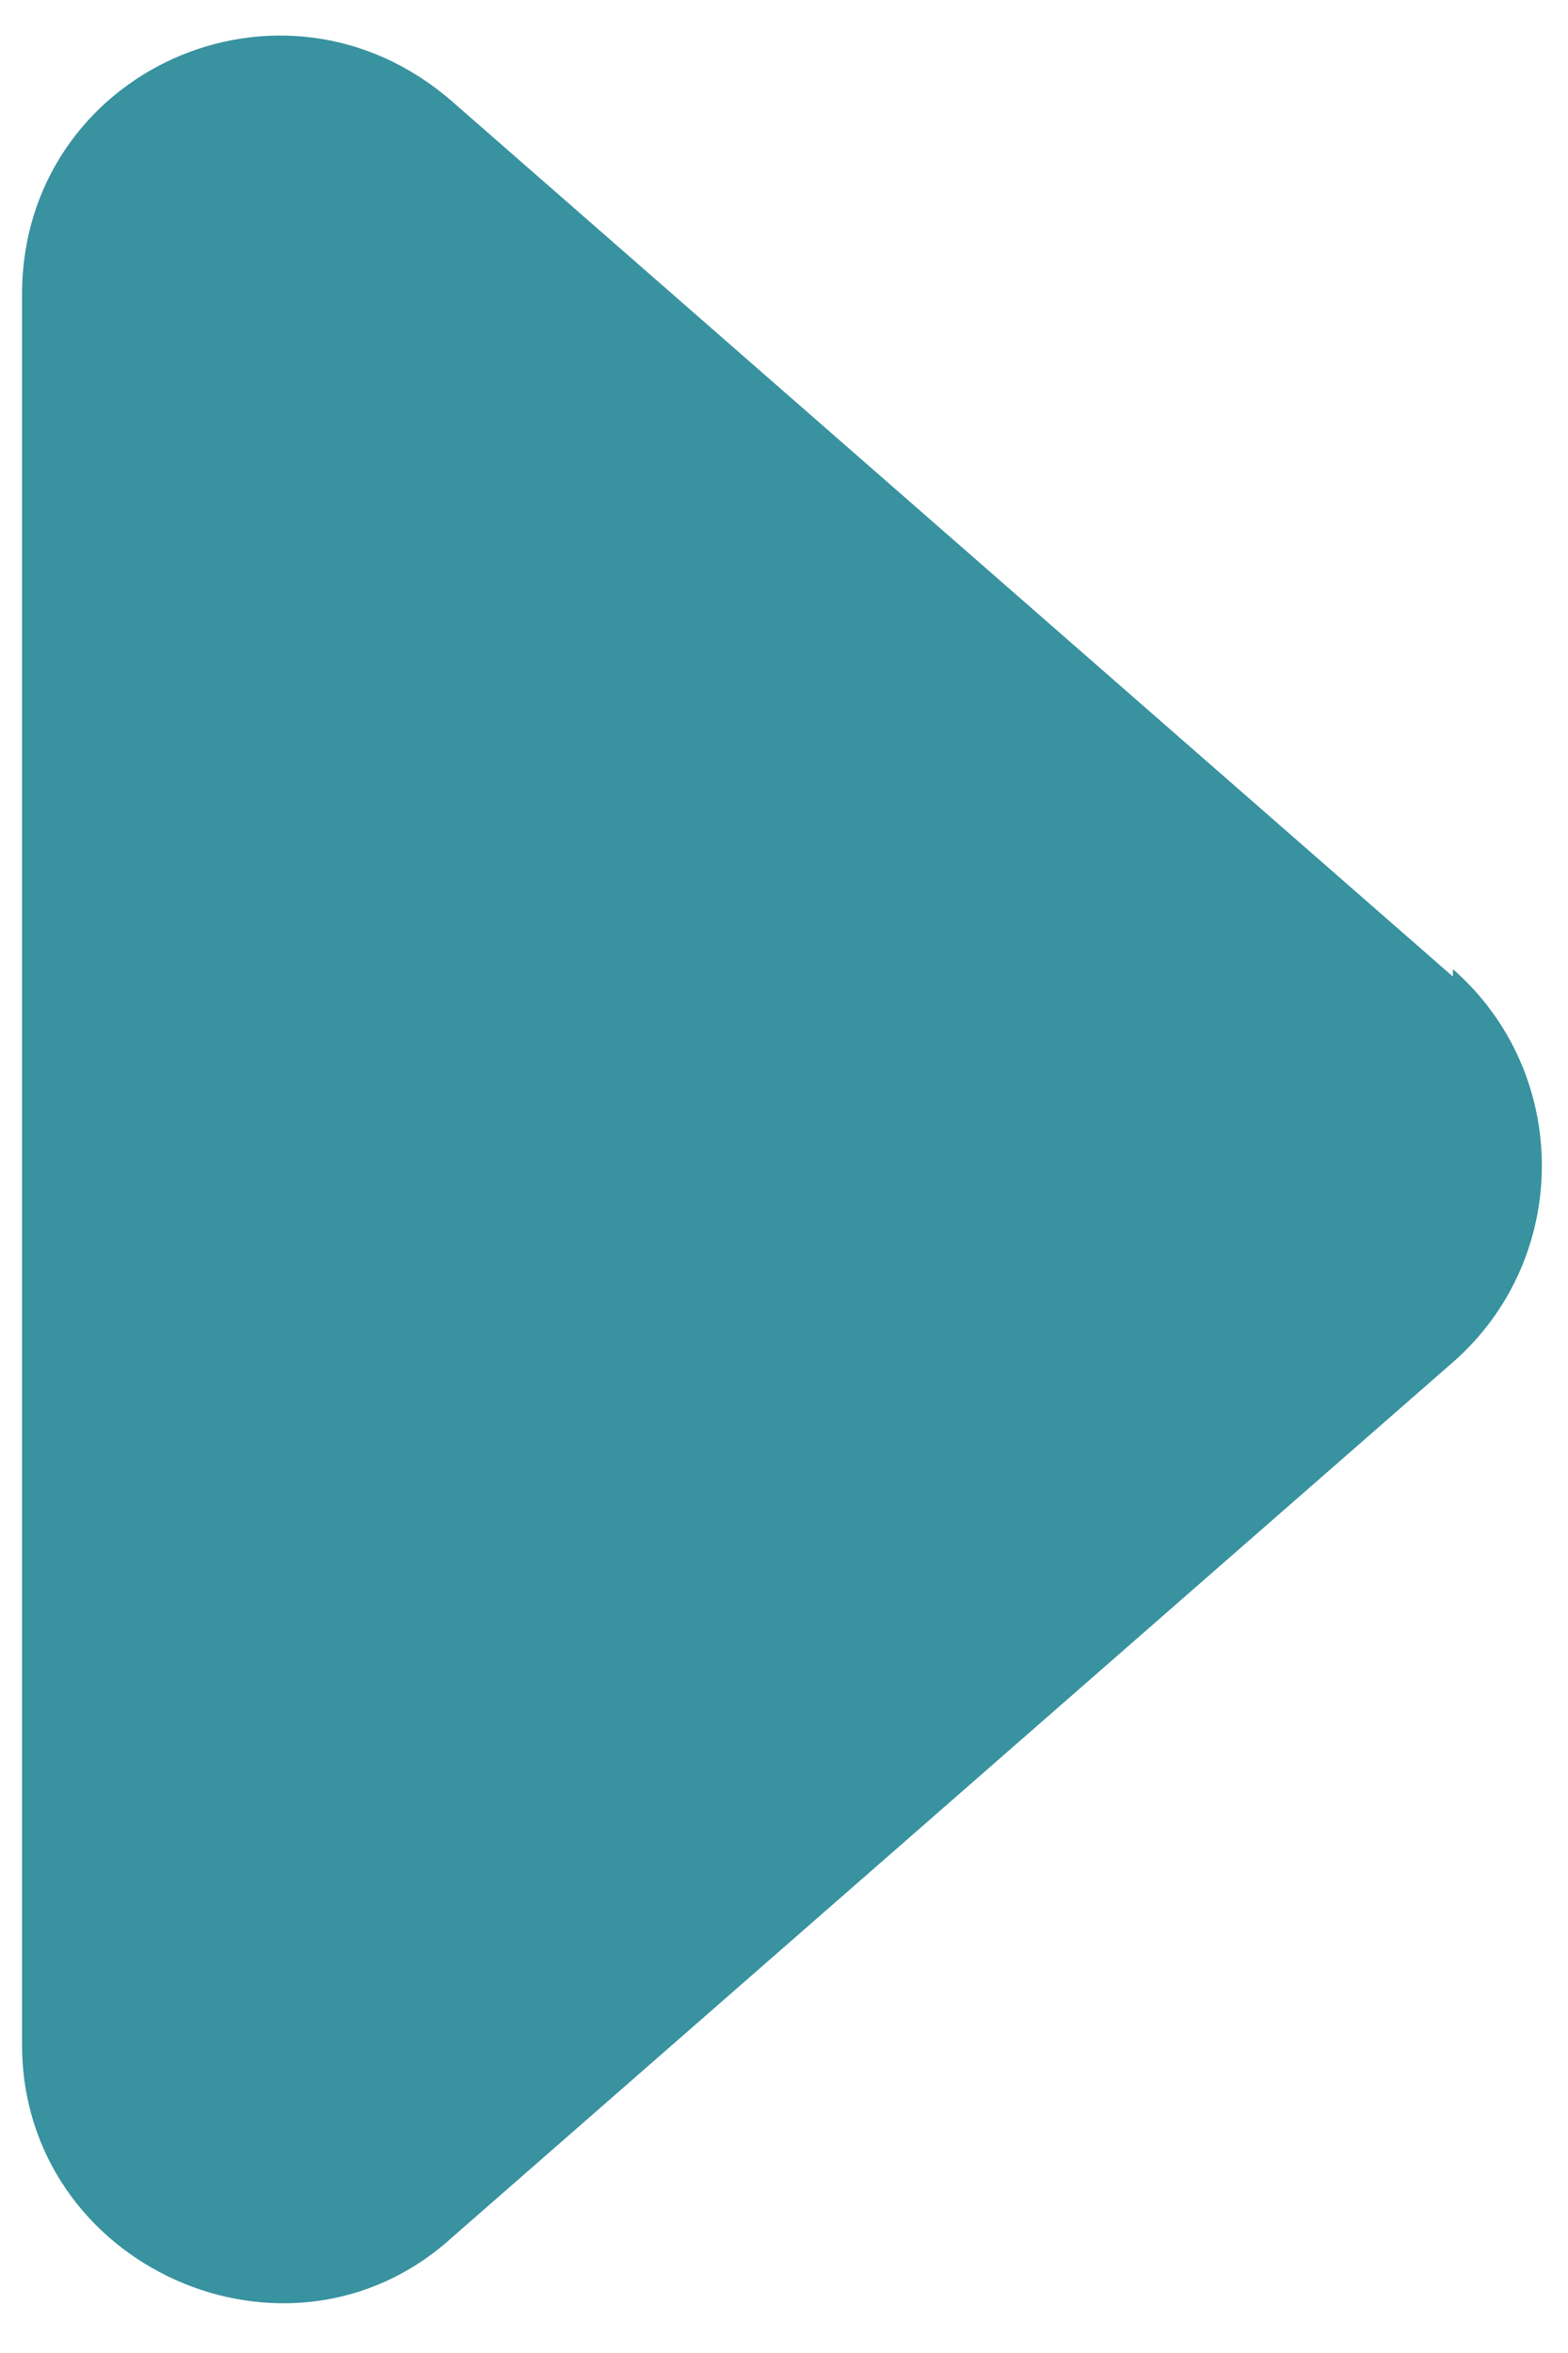 <svg width="30" height="45" viewBox="0 0 30 45" fill="none" xmlns="http://www.w3.org/2000/svg">
<path d="M27.798 18.677L8.649 1.939C5.386 -0.898 0.422 1.372 0.422 5.627V39.102C0.422 43.357 5.528 45.627 8.649 42.79L27.798 26.052C30.067 24.067 30.067 20.52 27.798 18.535V18.677Z" fill="#38929F"/>
</svg>
